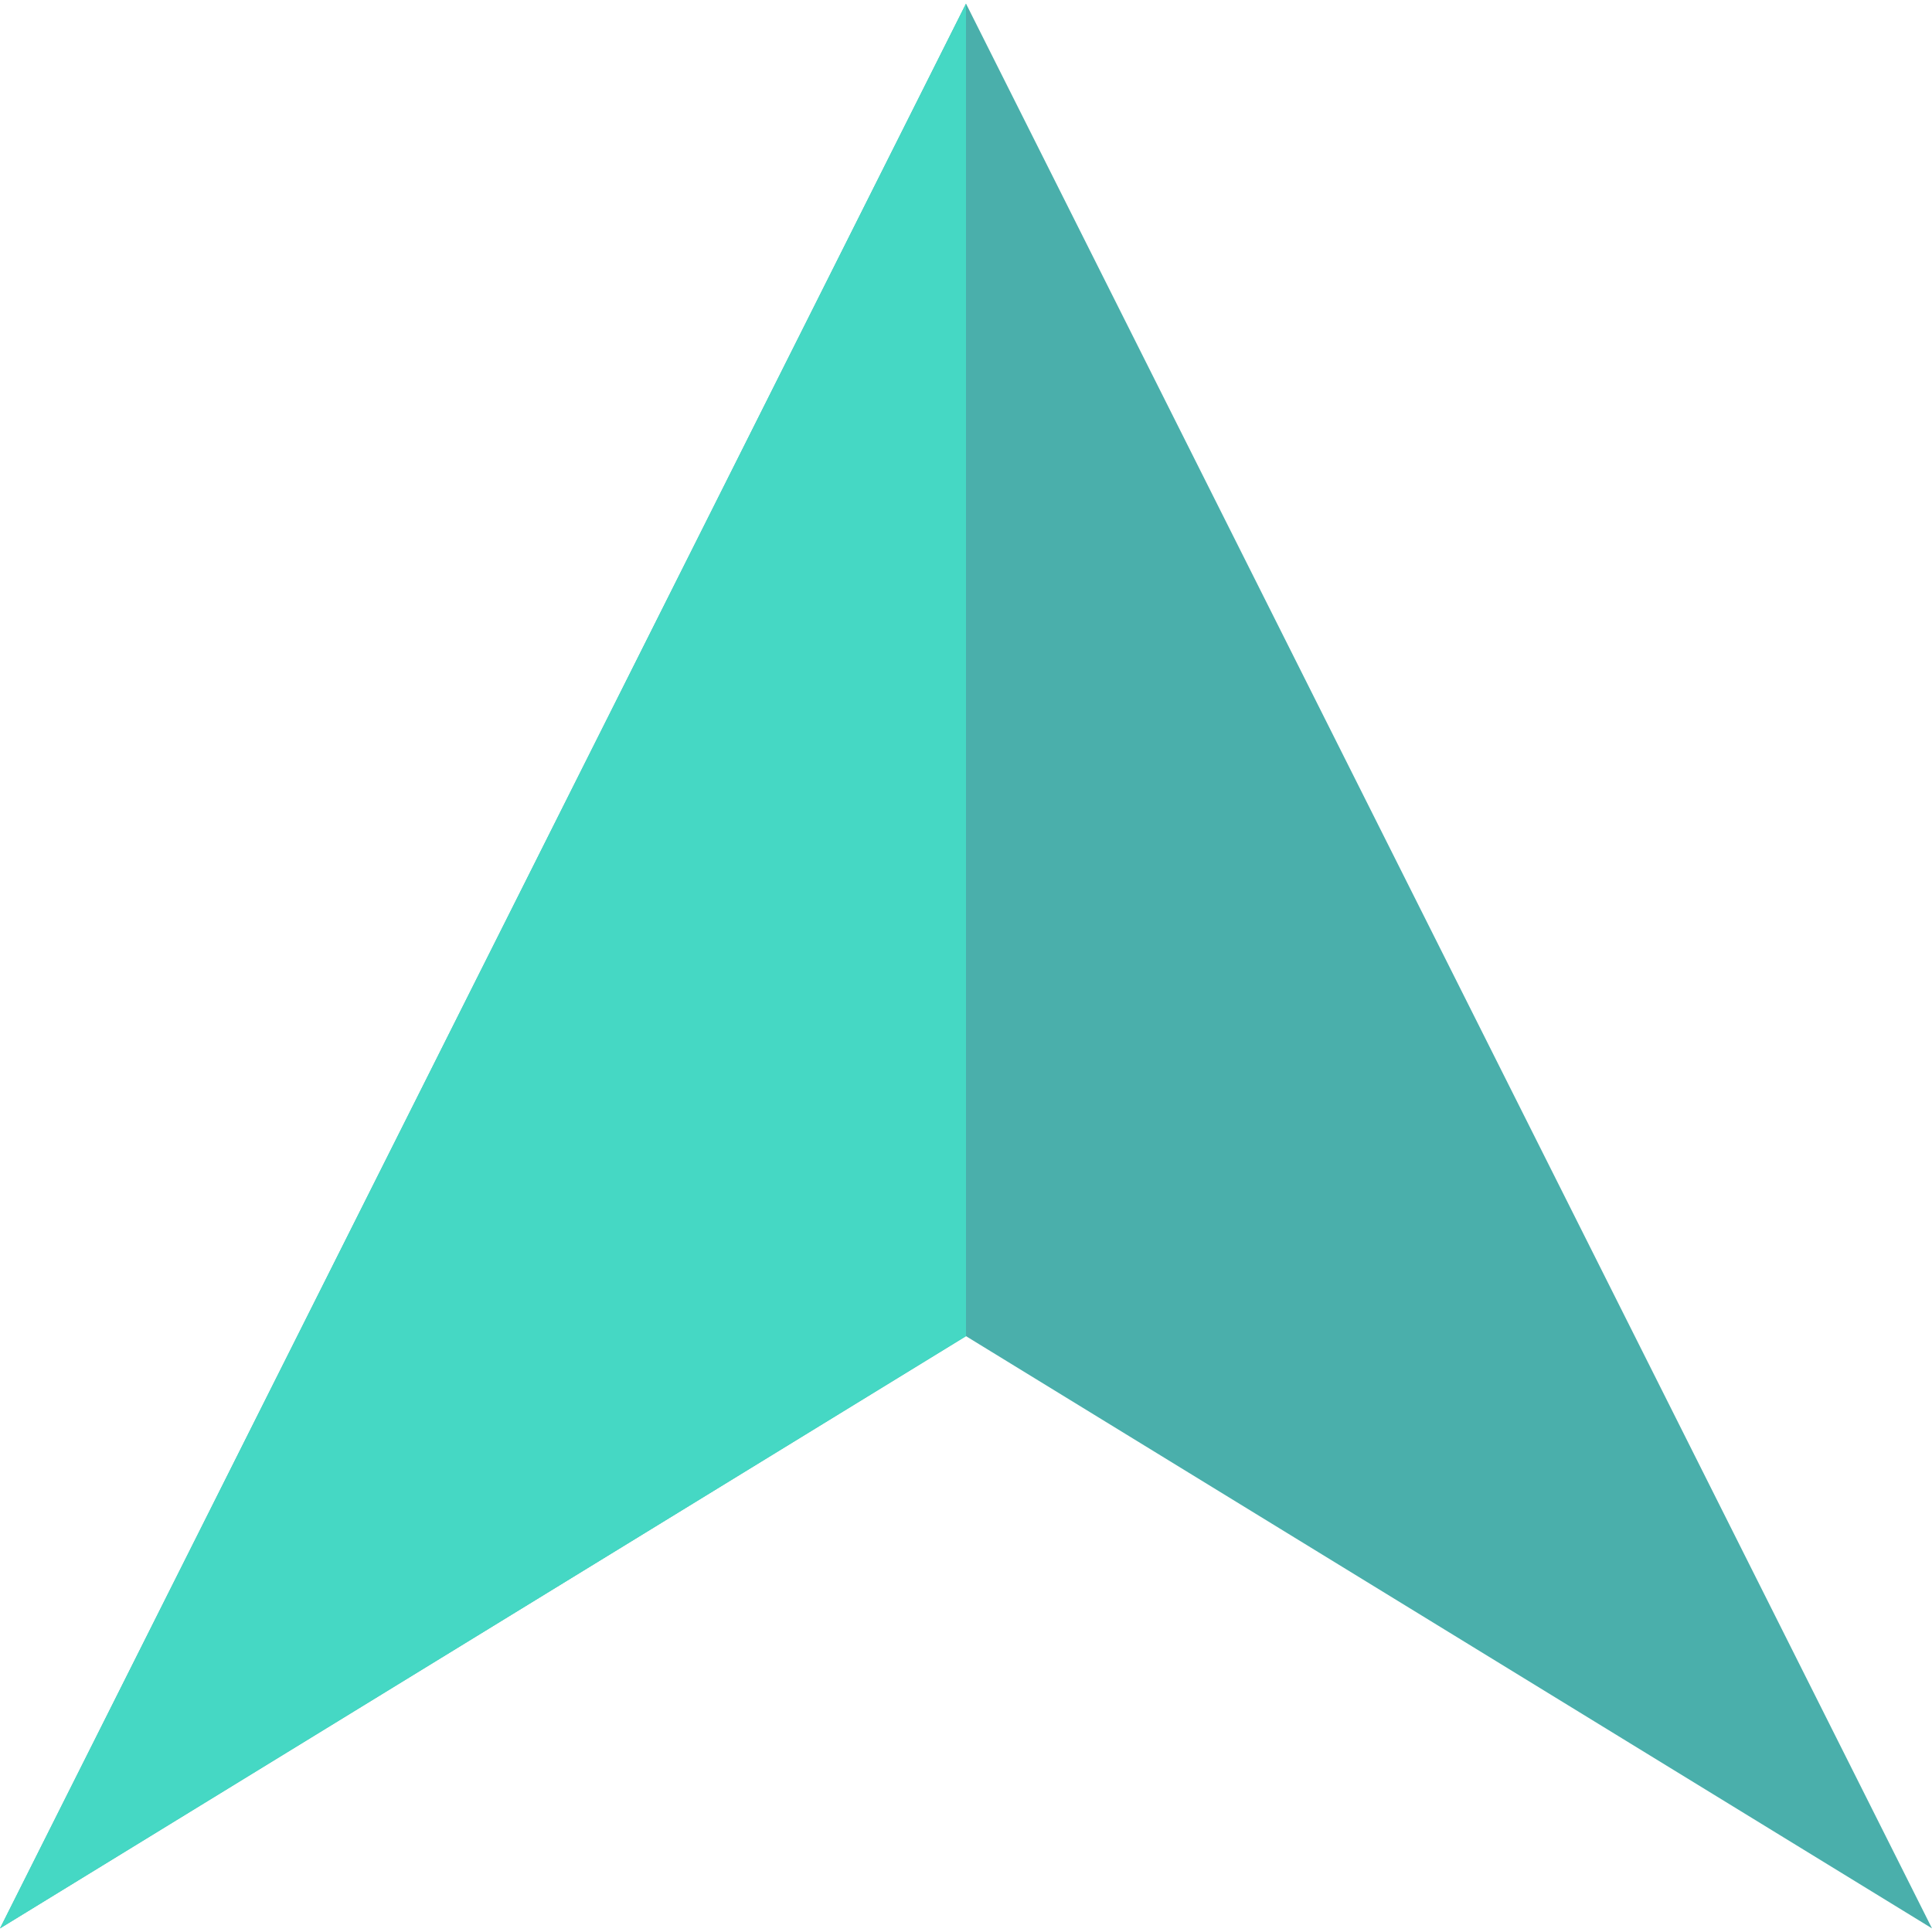 <?xml version="1.0"?>
<svg xmlns="http://www.w3.org/2000/svg" xmlns:xlink="http://www.w3.org/1999/xlink" version="1.1" id="Layer_1" x="0px" y="0px" viewBox="0 0 512 512" style="enable-background:new 0 0 512 512;" xml:space="preserve" width="512px" height="512px" class=""><g><polygon style="fill:#4AAFAB" points="256,0.96 0,511.04 256,354.096 512,511.04 " data-original="#25B6D2" class="active-path" data-old_color="#25B6D2"/><polygon style="fill:#45D8C4" points="256,0.96 0,511.04 256,354.096 256,203.016 " data-original="#45C7D8" class="" data-old_color="#45C7D8"/></g> </svg>
